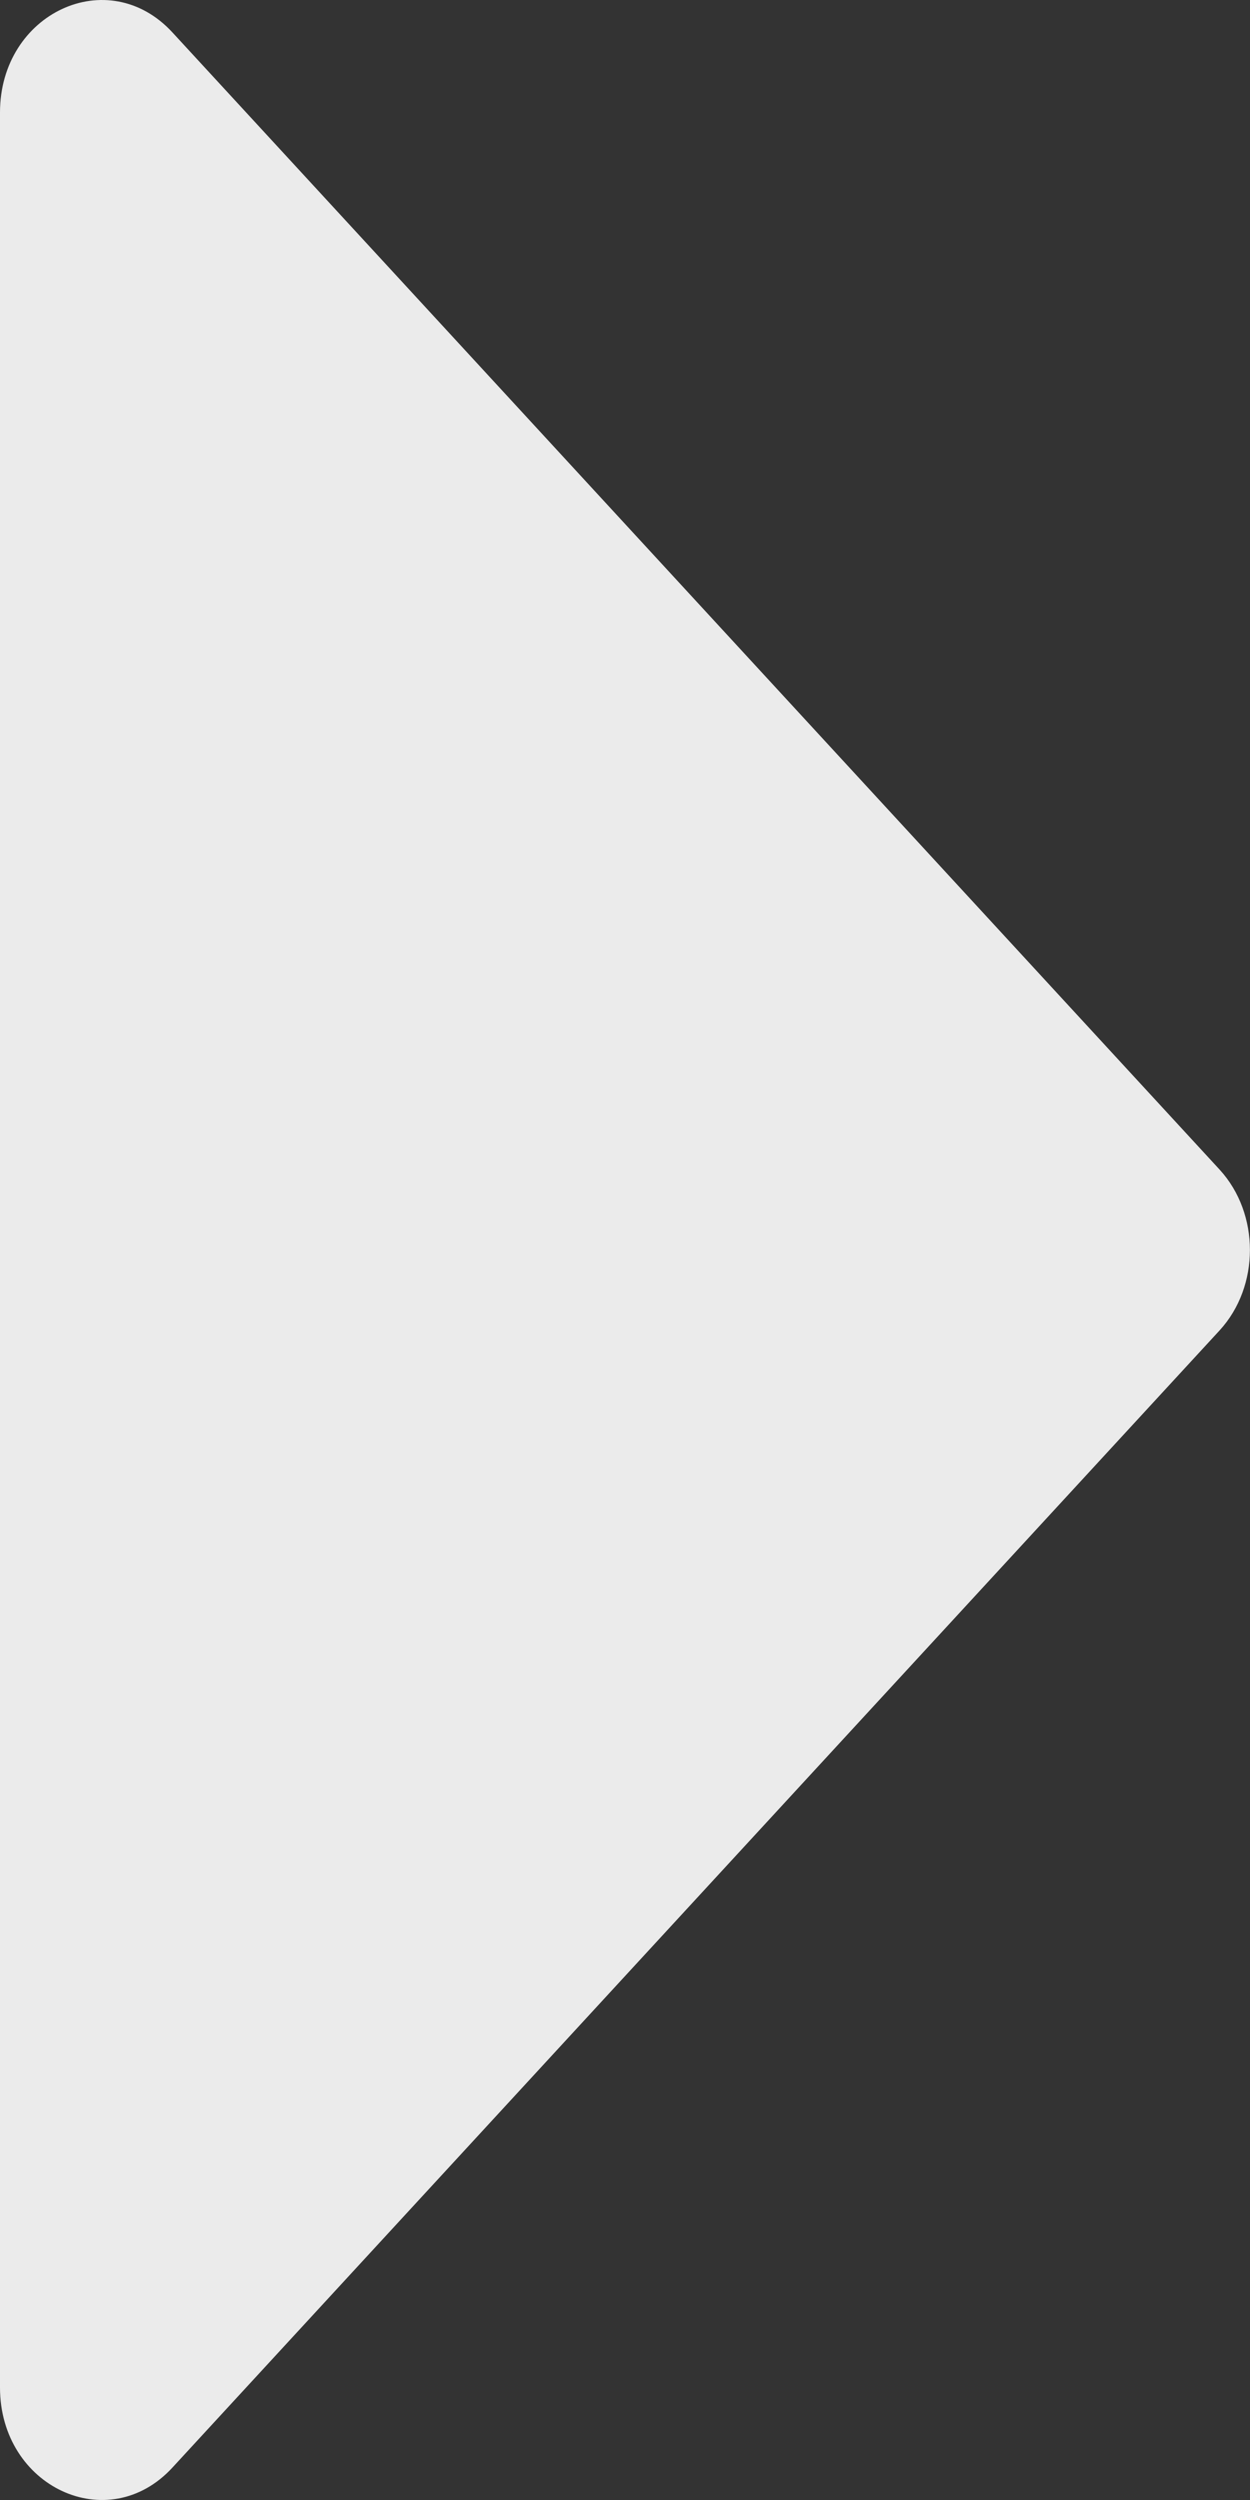 <svg width="4" height="8" viewBox="0 0 4 8" fill="none" xmlns="http://www.w3.org/2000/svg">
<rect x="0" y="0" width="4" height="8" fill="#333333" stroke="none"/>
<path d="M0.552 7.896L3.903 4.257C4.032 4.116 4.032 3.884 3.903 3.743L0.552 0.104C0.346 -0.12 -3.47868e-07 0.042 -3.33941e-07 0.36L-1.57508e-08 7.64C-1.82258e-09 7.958 0.346 8.12 0.552 7.896Z" fill="#EBEBEB"/>
</svg>
